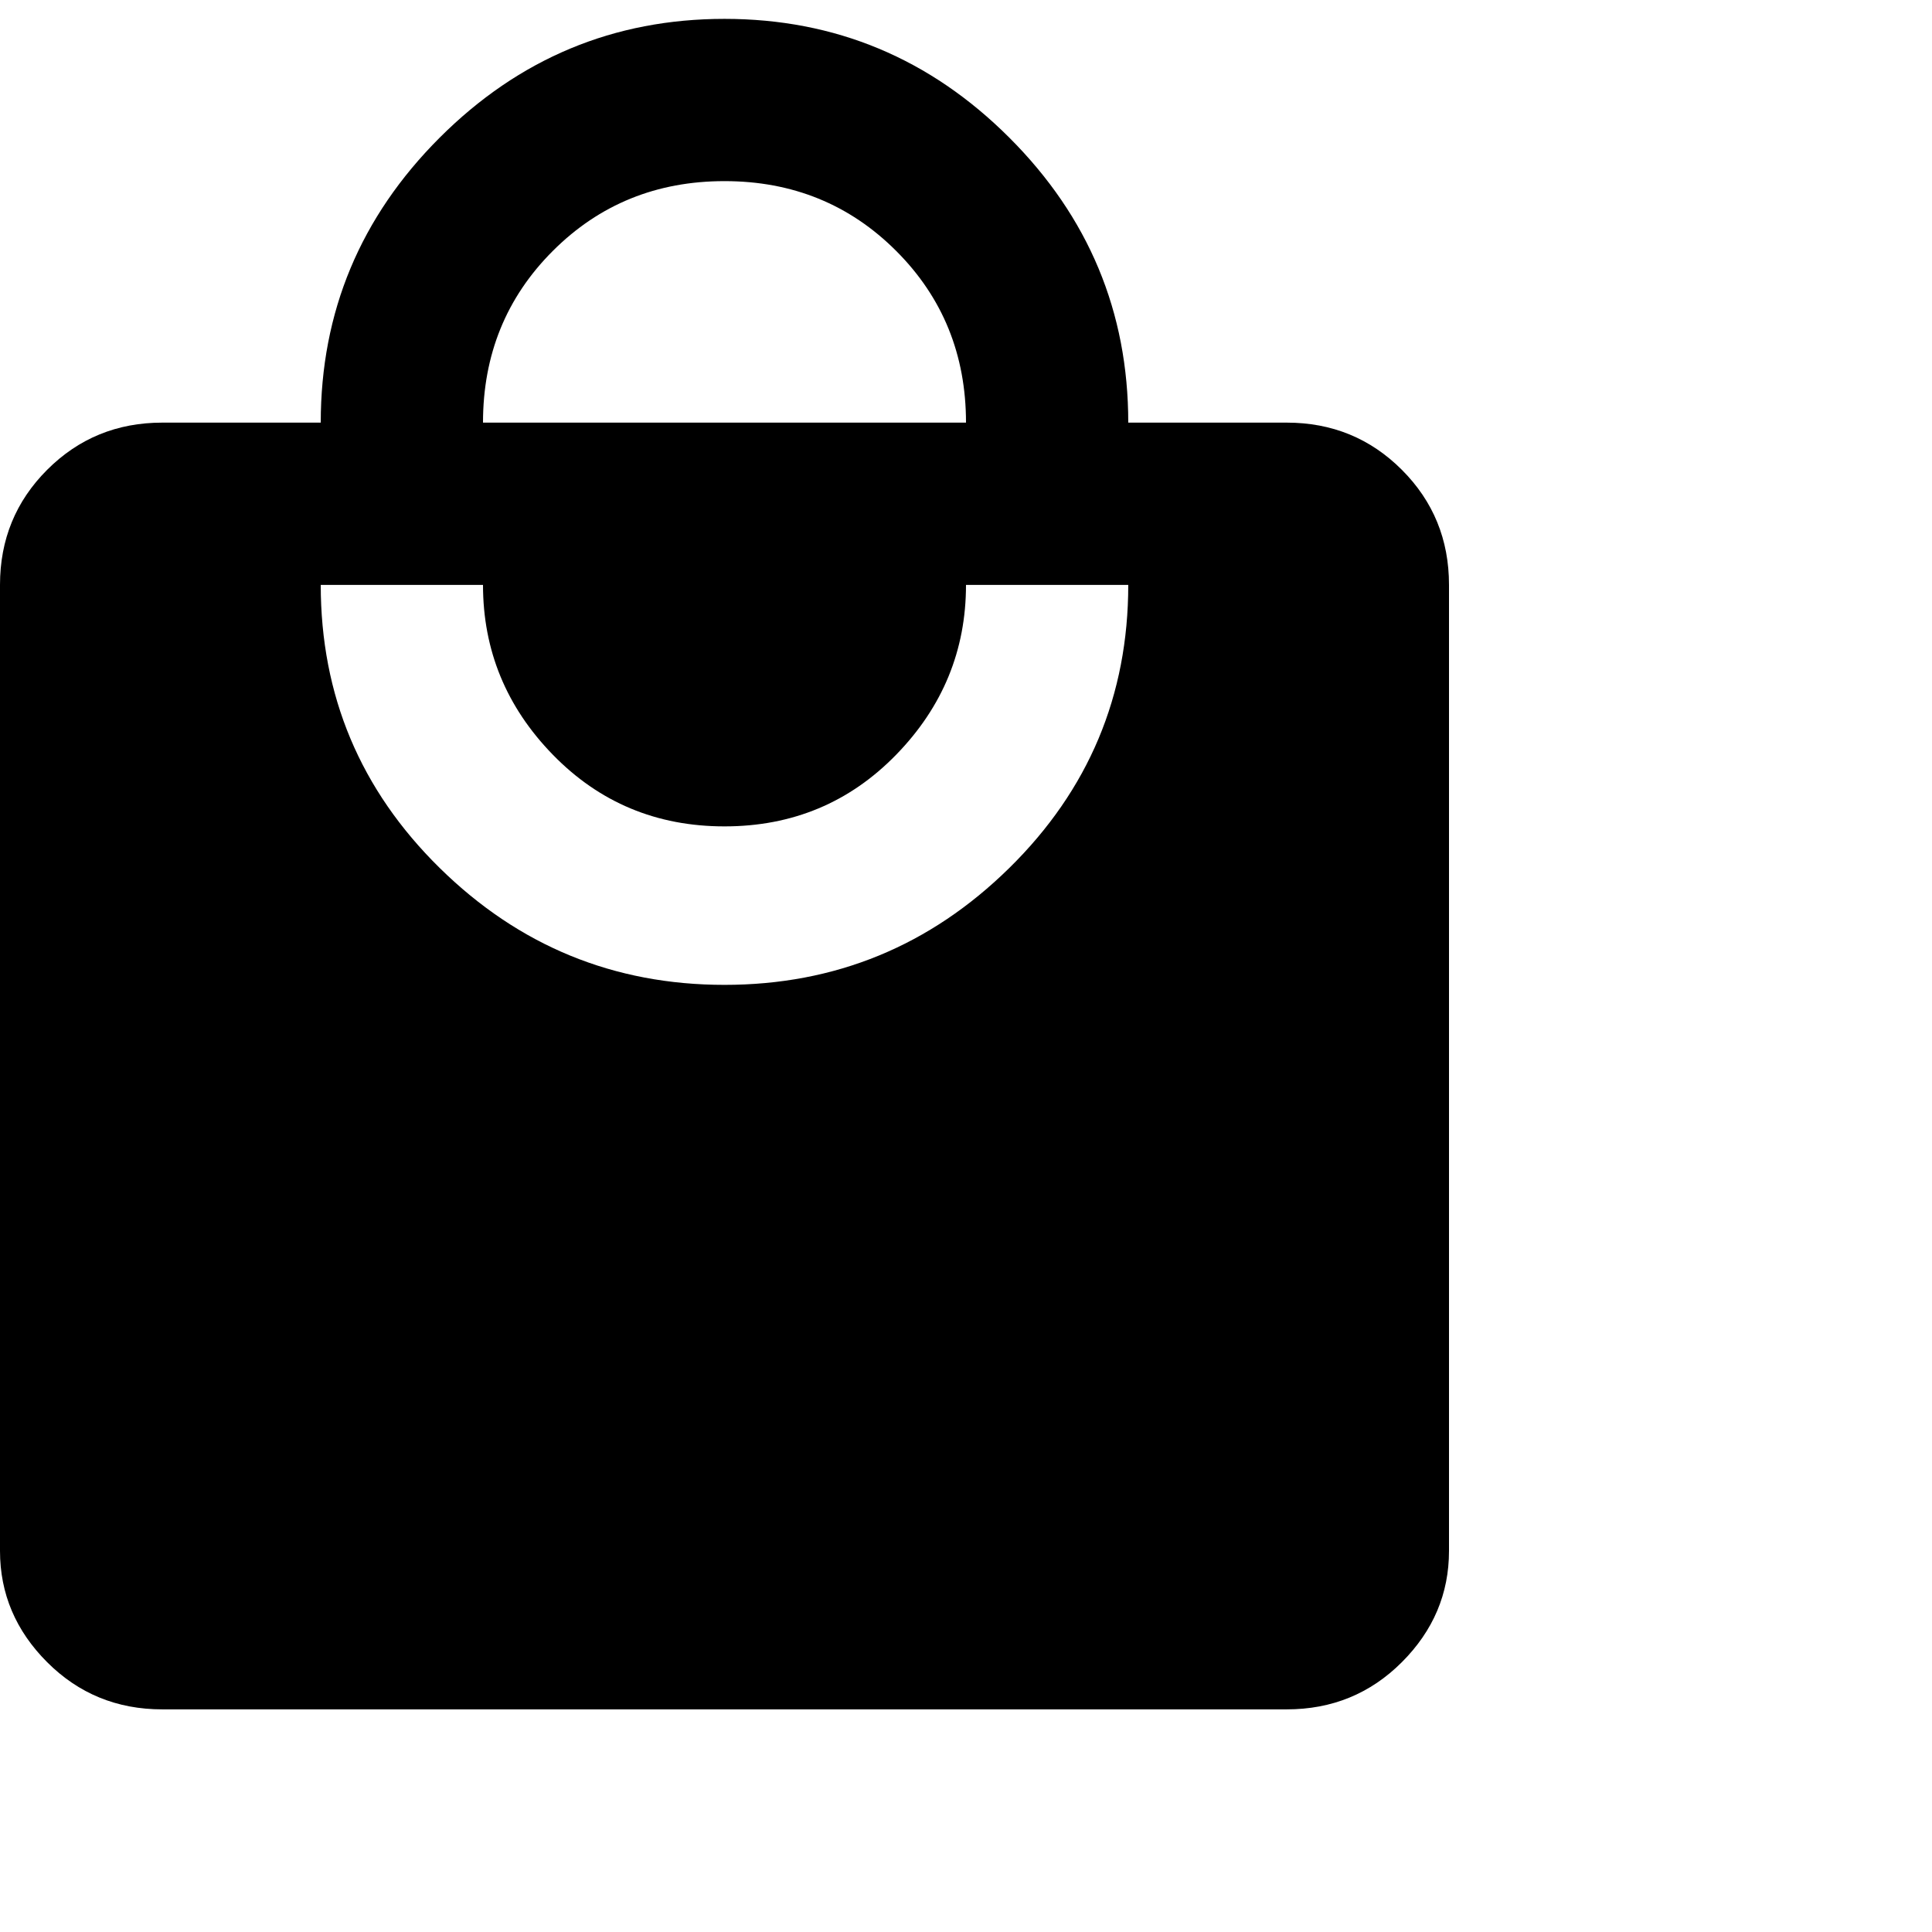<svg xmlns="http://www.w3.org/2000/svg" version="1.1" viewBox="0 0 512 512" fill="currentColor"><path fill="currentColor" d="M341 112q18 0 30.5 12.5T384 155v256q0 17-12.5 29.5T341 453H43q-18 0-30.5-12.5T0 411V155q0-18 12.5-30.5T43 112h42q0-44 31.5-75.5T192 5t75.5 31.5T299 112zM192 48q-27 0-45.5 18.5T128 112h128q0-27-18.5-45.5T192 48m0 213q44 0 75.5-31t31.5-75h-43q0 26-18.5 45T192 219t-45.5-19t-18.5-45H85q0 44 31.5 75t75.5 31"/></svg>